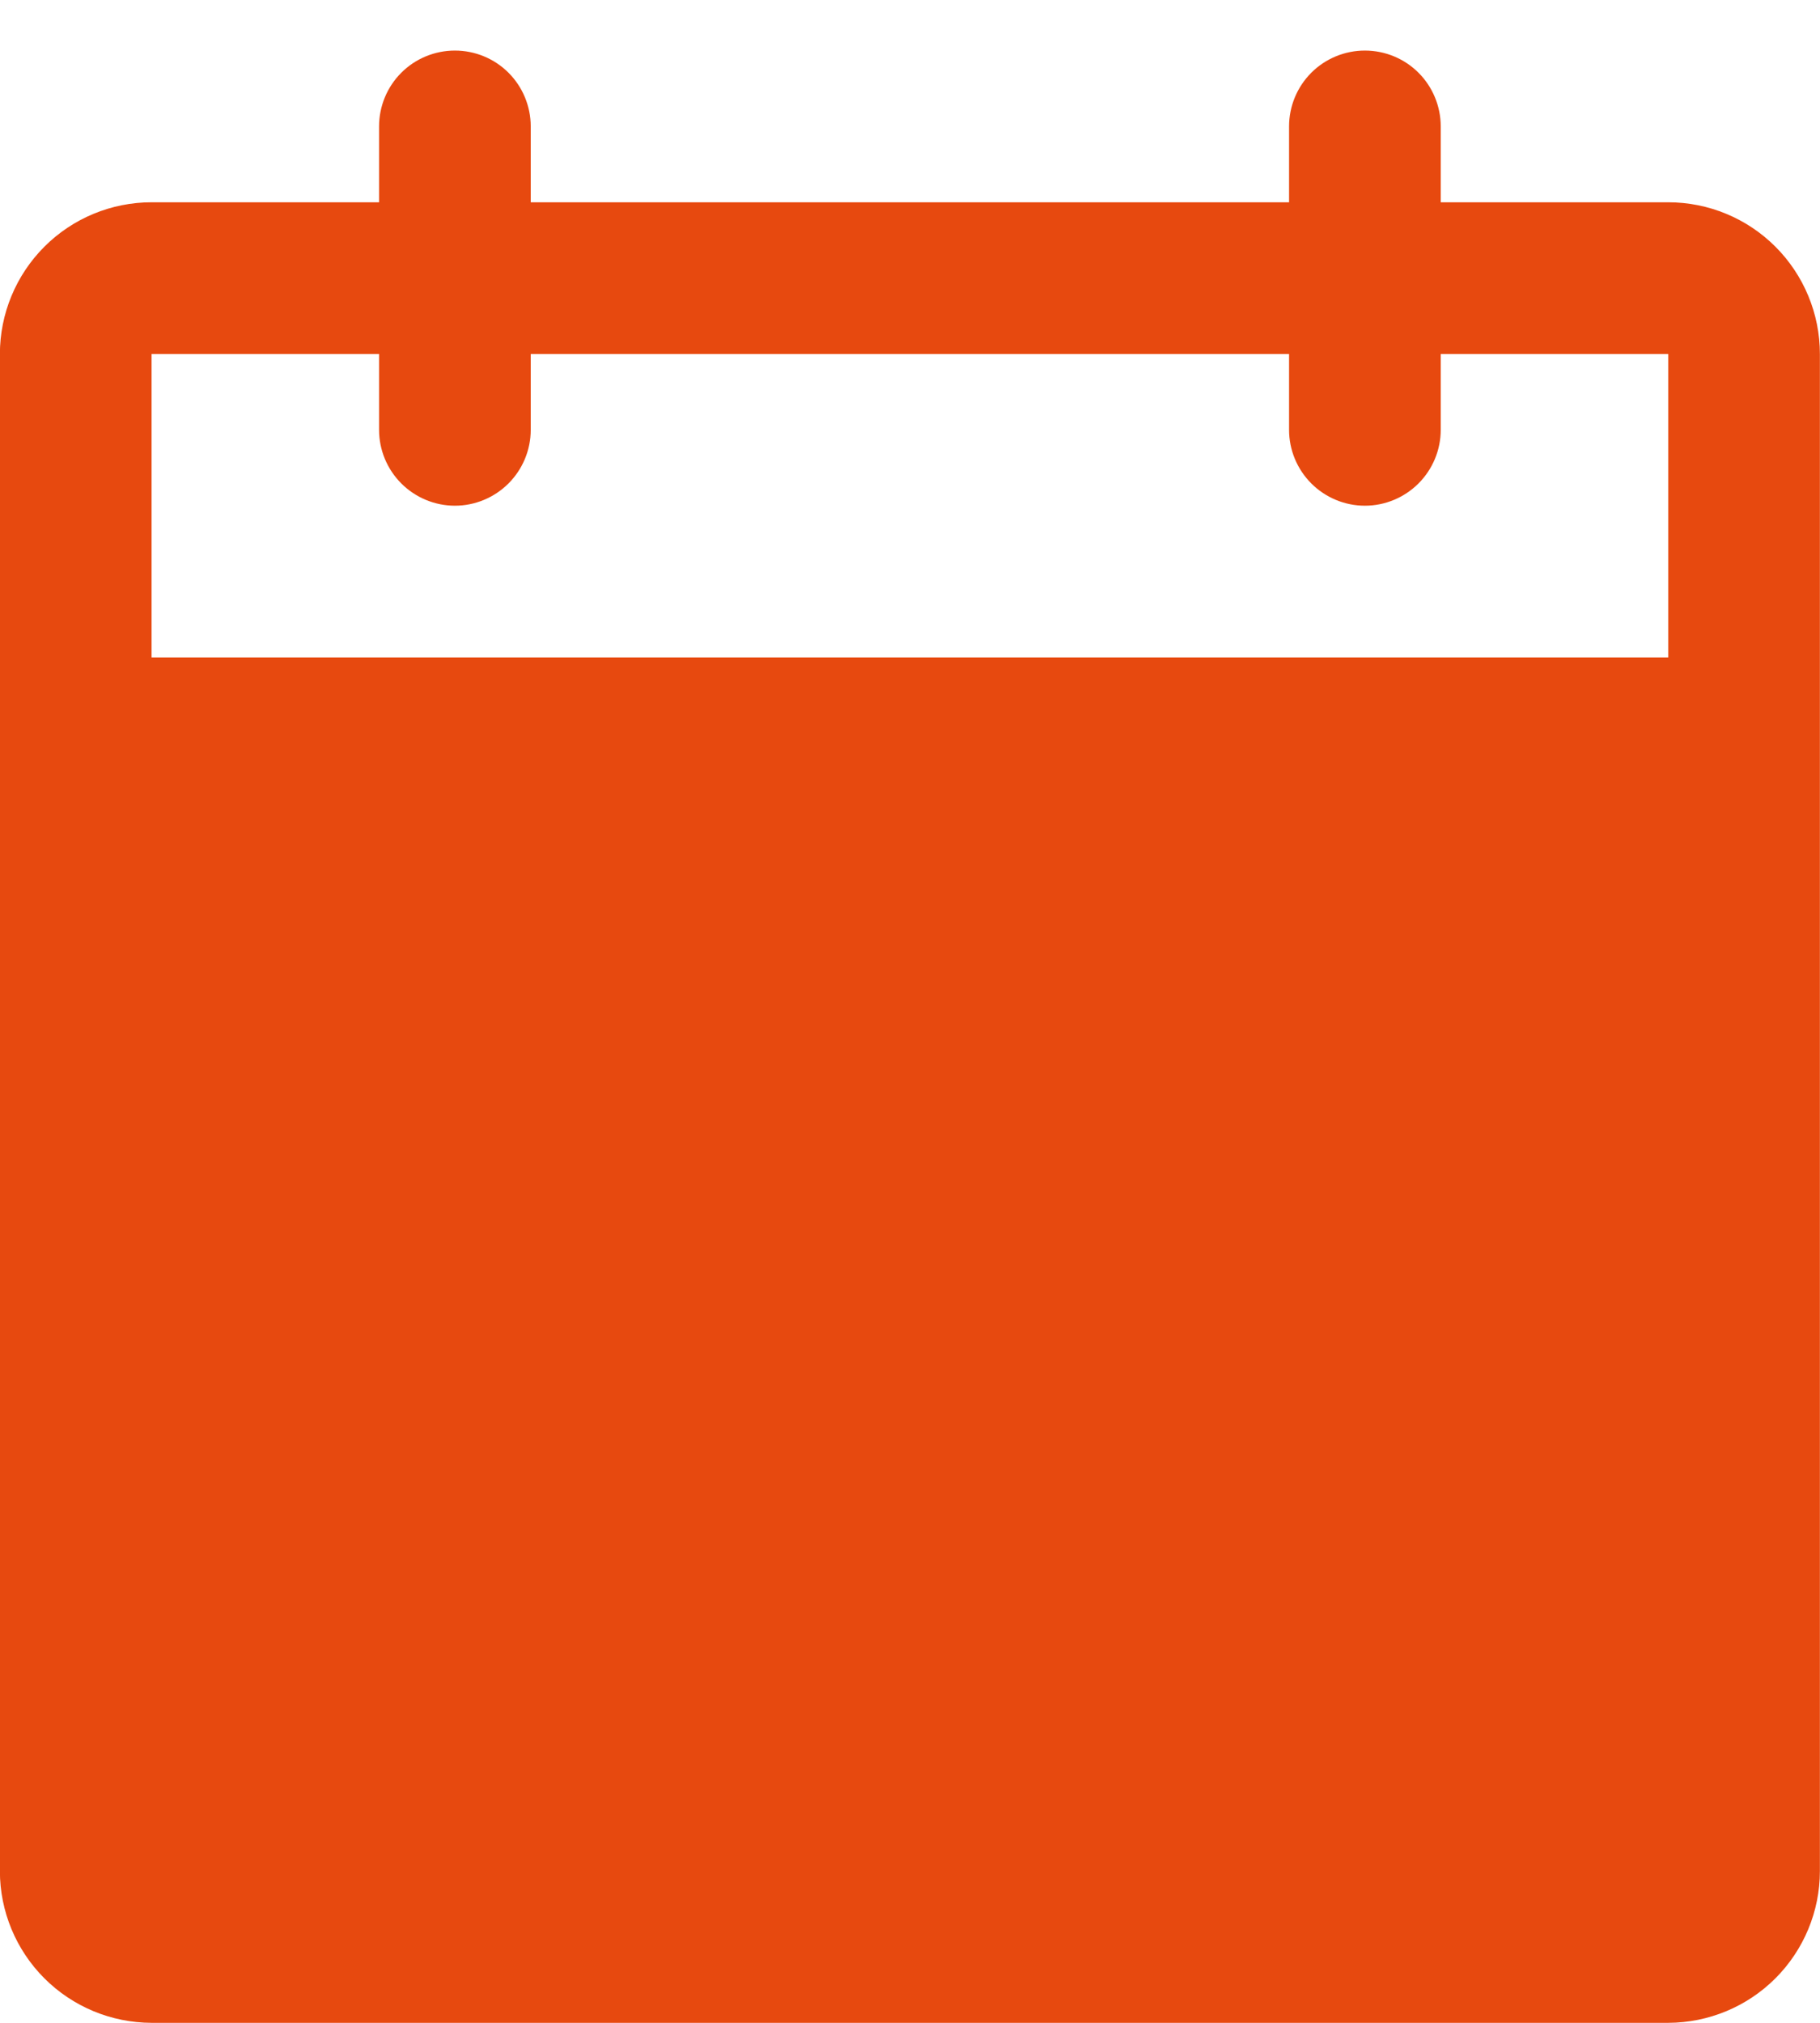 <svg width="18" height="20" viewBox="0 0 18 20" fill="none" xmlns="http://www.w3.org/2000/svg">
<path d="M16.499 2H14.249V1.25C14.249 1.051 14.17 0.86 14.029 0.719C13.889 0.579 13.698 0.5 13.499 0.5C13.3 0.5 13.109 0.579 12.969 0.719C12.828 0.86 12.749 1.051 12.749 1.25V2H5.249V1.25C5.249 1.051 5.17 0.86 5.029 0.719C4.889 0.579 4.698 0.5 4.499 0.5C4.3 0.5 4.109 0.579 3.969 0.719C3.828 0.86 3.749 1.051 3.749 1.25V2H1.499C1.101 2 0.72 2.158 0.439 2.439C0.158 2.72 -0.001 3.102 -0.001 3.5V18.5C-0.001 18.897 0.158 19.279 0.439 19.56C0.72 19.841 1.101 19.999 1.499 20H16.499C16.897 19.999 17.278 19.841 17.559 19.56C17.84 19.279 17.999 18.897 17.999 18.5V3.5C17.999 3.102 17.84 2.72 17.559 2.439C17.278 2.158 16.897 2 16.499 2ZM16.499 6.5H1.499V3.5H3.749V4.25C3.749 4.448 3.828 4.639 3.969 4.78C4.109 4.92 4.3 5 4.499 5C4.698 5 4.889 4.92 5.029 4.78C5.17 4.639 5.249 4.448 5.249 4.25V3.5H12.749V4.25C12.749 4.448 12.828 4.639 12.969 4.78C13.109 4.92 13.3 5 13.499 5C13.698 5 13.889 4.92 14.029 4.78C14.17 4.639 14.249 4.448 14.249 4.25V3.5H16.499V6.5Z" fill="#E7490F"/>
</svg>
